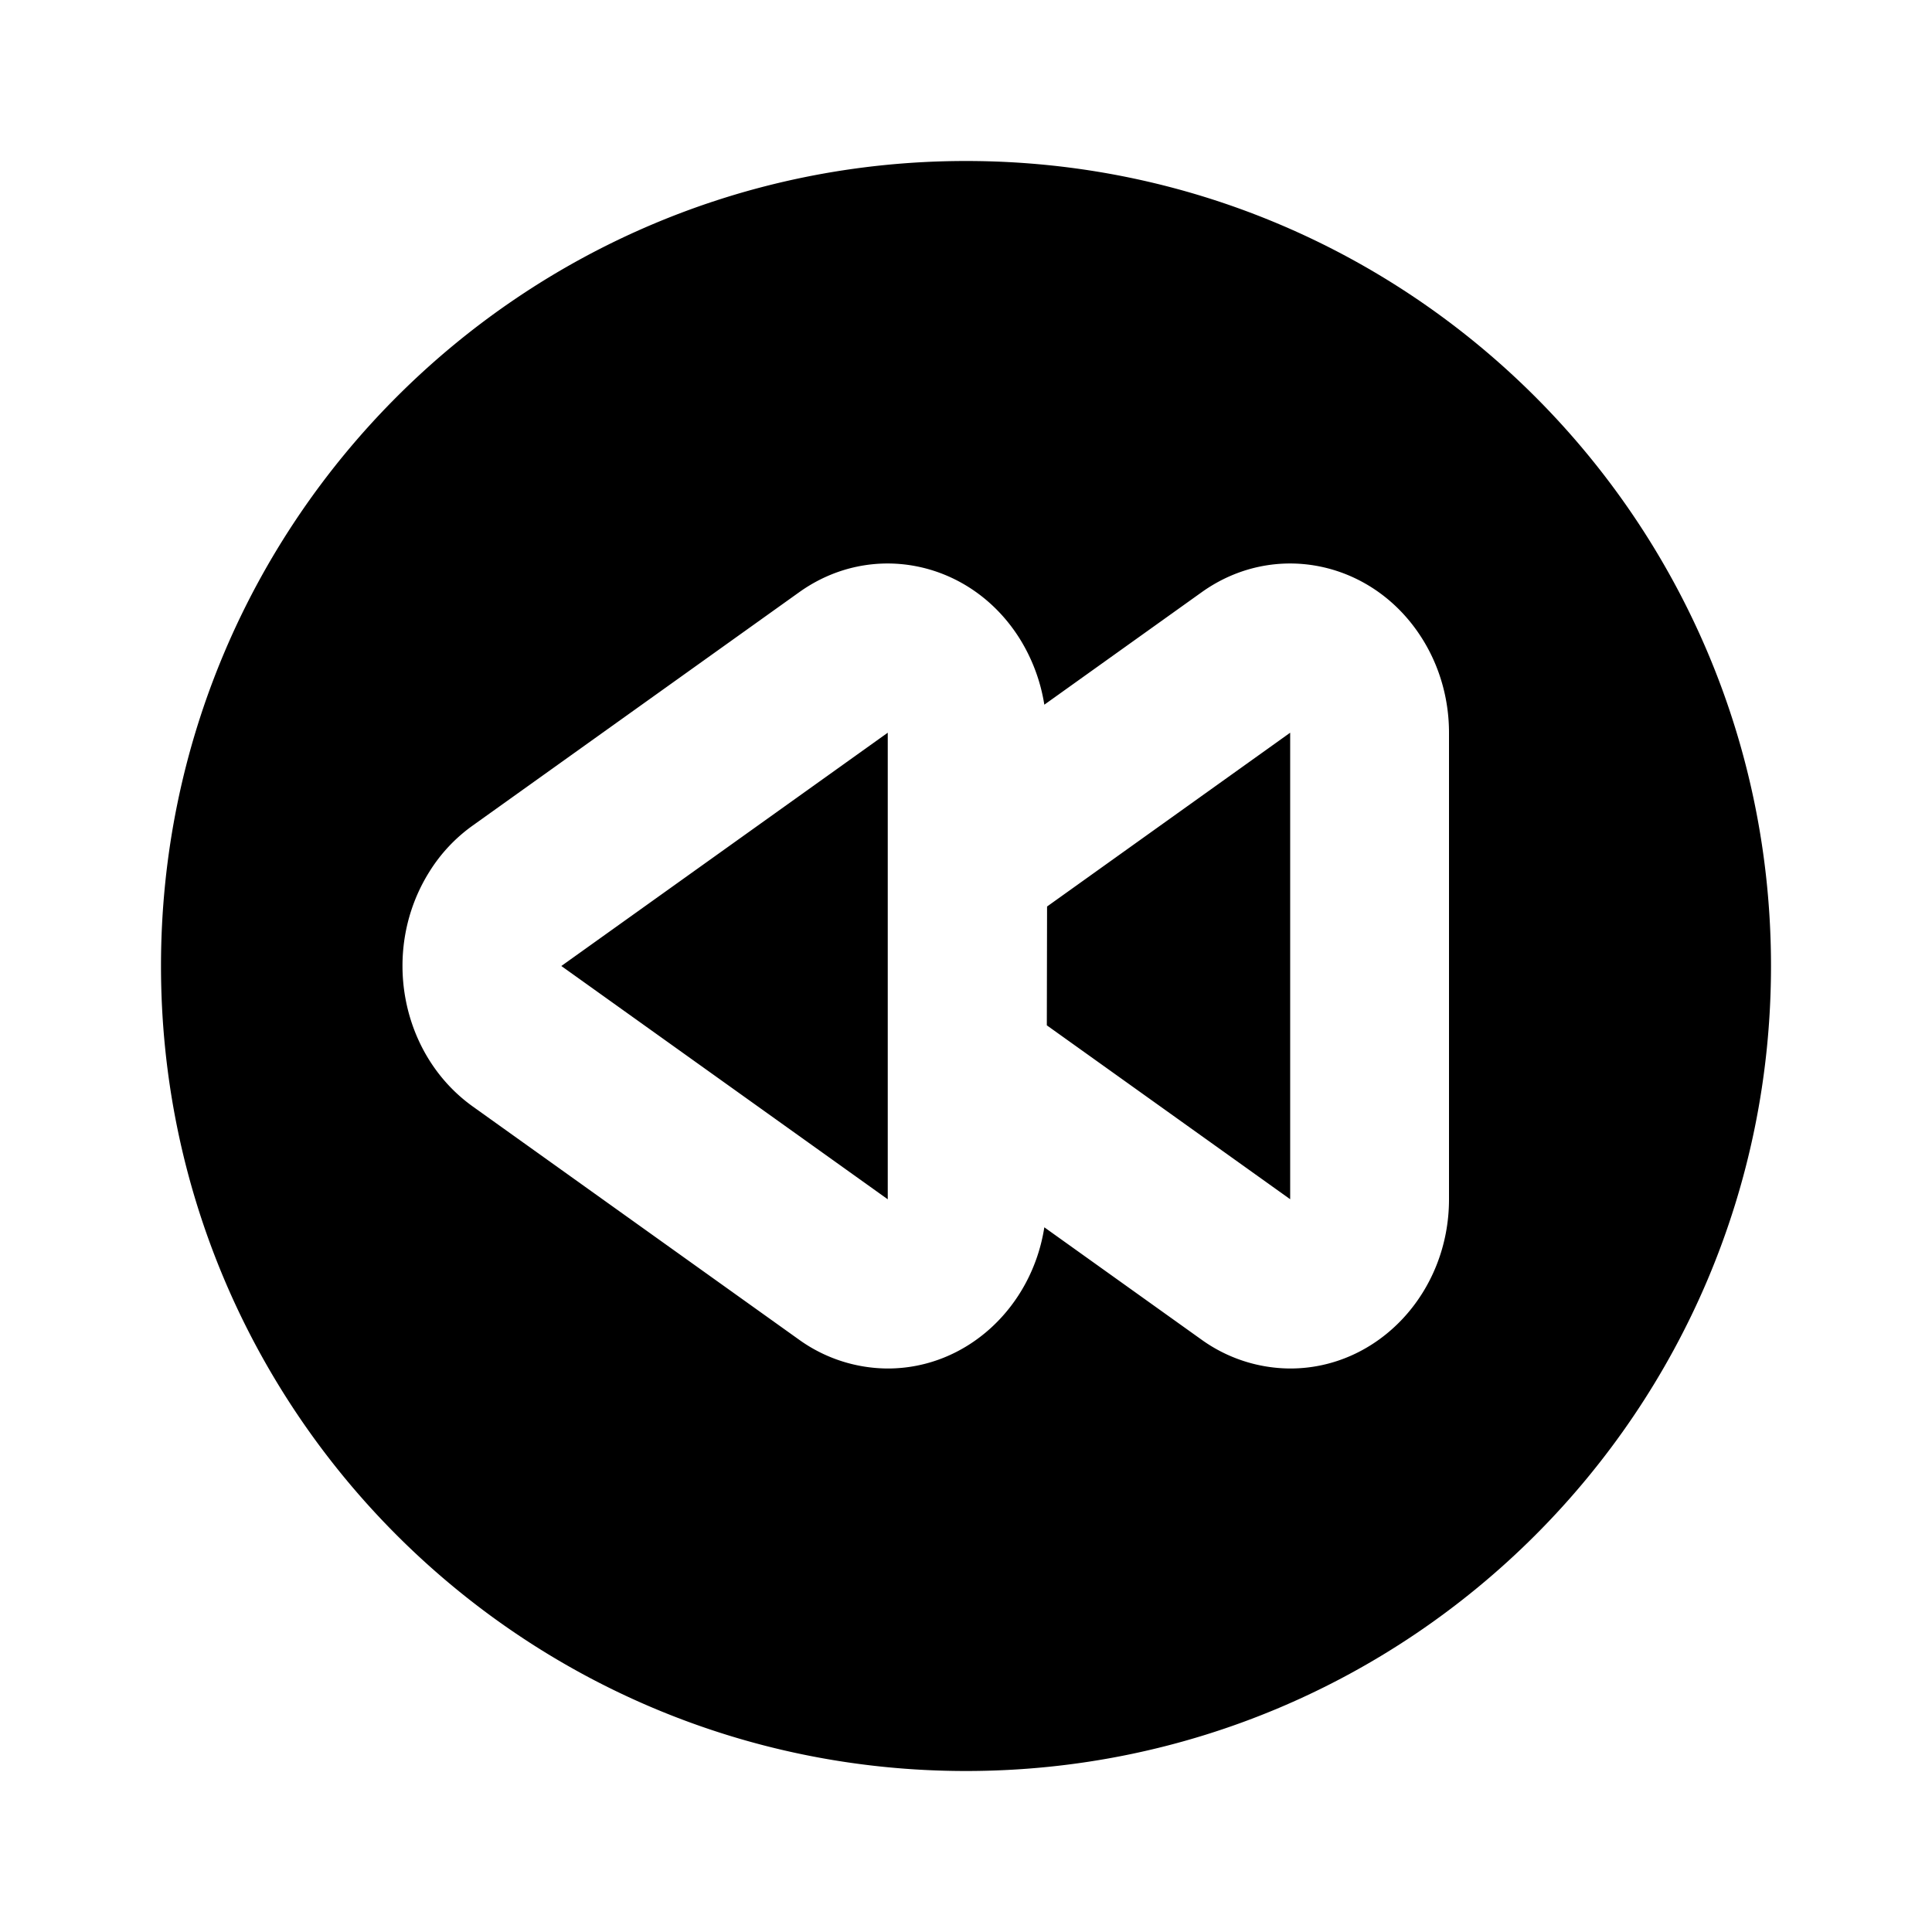 <svg xmlns="http://www.w3.org/2000/svg" xmlns:xlink="http://www.w3.org/1999/xlink" width="24" height="24" viewBox="-2 -2 24 24"><path fill="currentColor" d="M10.973 6.754a2.2 2.2 0 0 0-.307-.822c-.607-.965-1.832-1.222-2.737-.576L3.874 8.254a2 2 0 0 0-.54.575c-.606.965-.365 2.27.54 2.917l4.055 2.898A1.9 1.9 0 0 0 9.028 15c.978 0 1.79-.759 1.945-1.754l1.956 1.398a1.9 1.9 0 0 0 1.099.356C15.117 15 16 14.059 16 12.898V7.102c0-.417-.116-.824-.334-1.17c-.607-.965-1.832-1.222-2.737-.576zM10 20C4.477 20 0 15.523 0 10S4.477 0 10 0s10 4.477 10 10s-4.477 10-10 10m4.028-7.102l-3.024-2.161l.003-1.476l3.02-2.159v5.796zm-5 0L4.973 10l4.055-2.898z"/></svg>